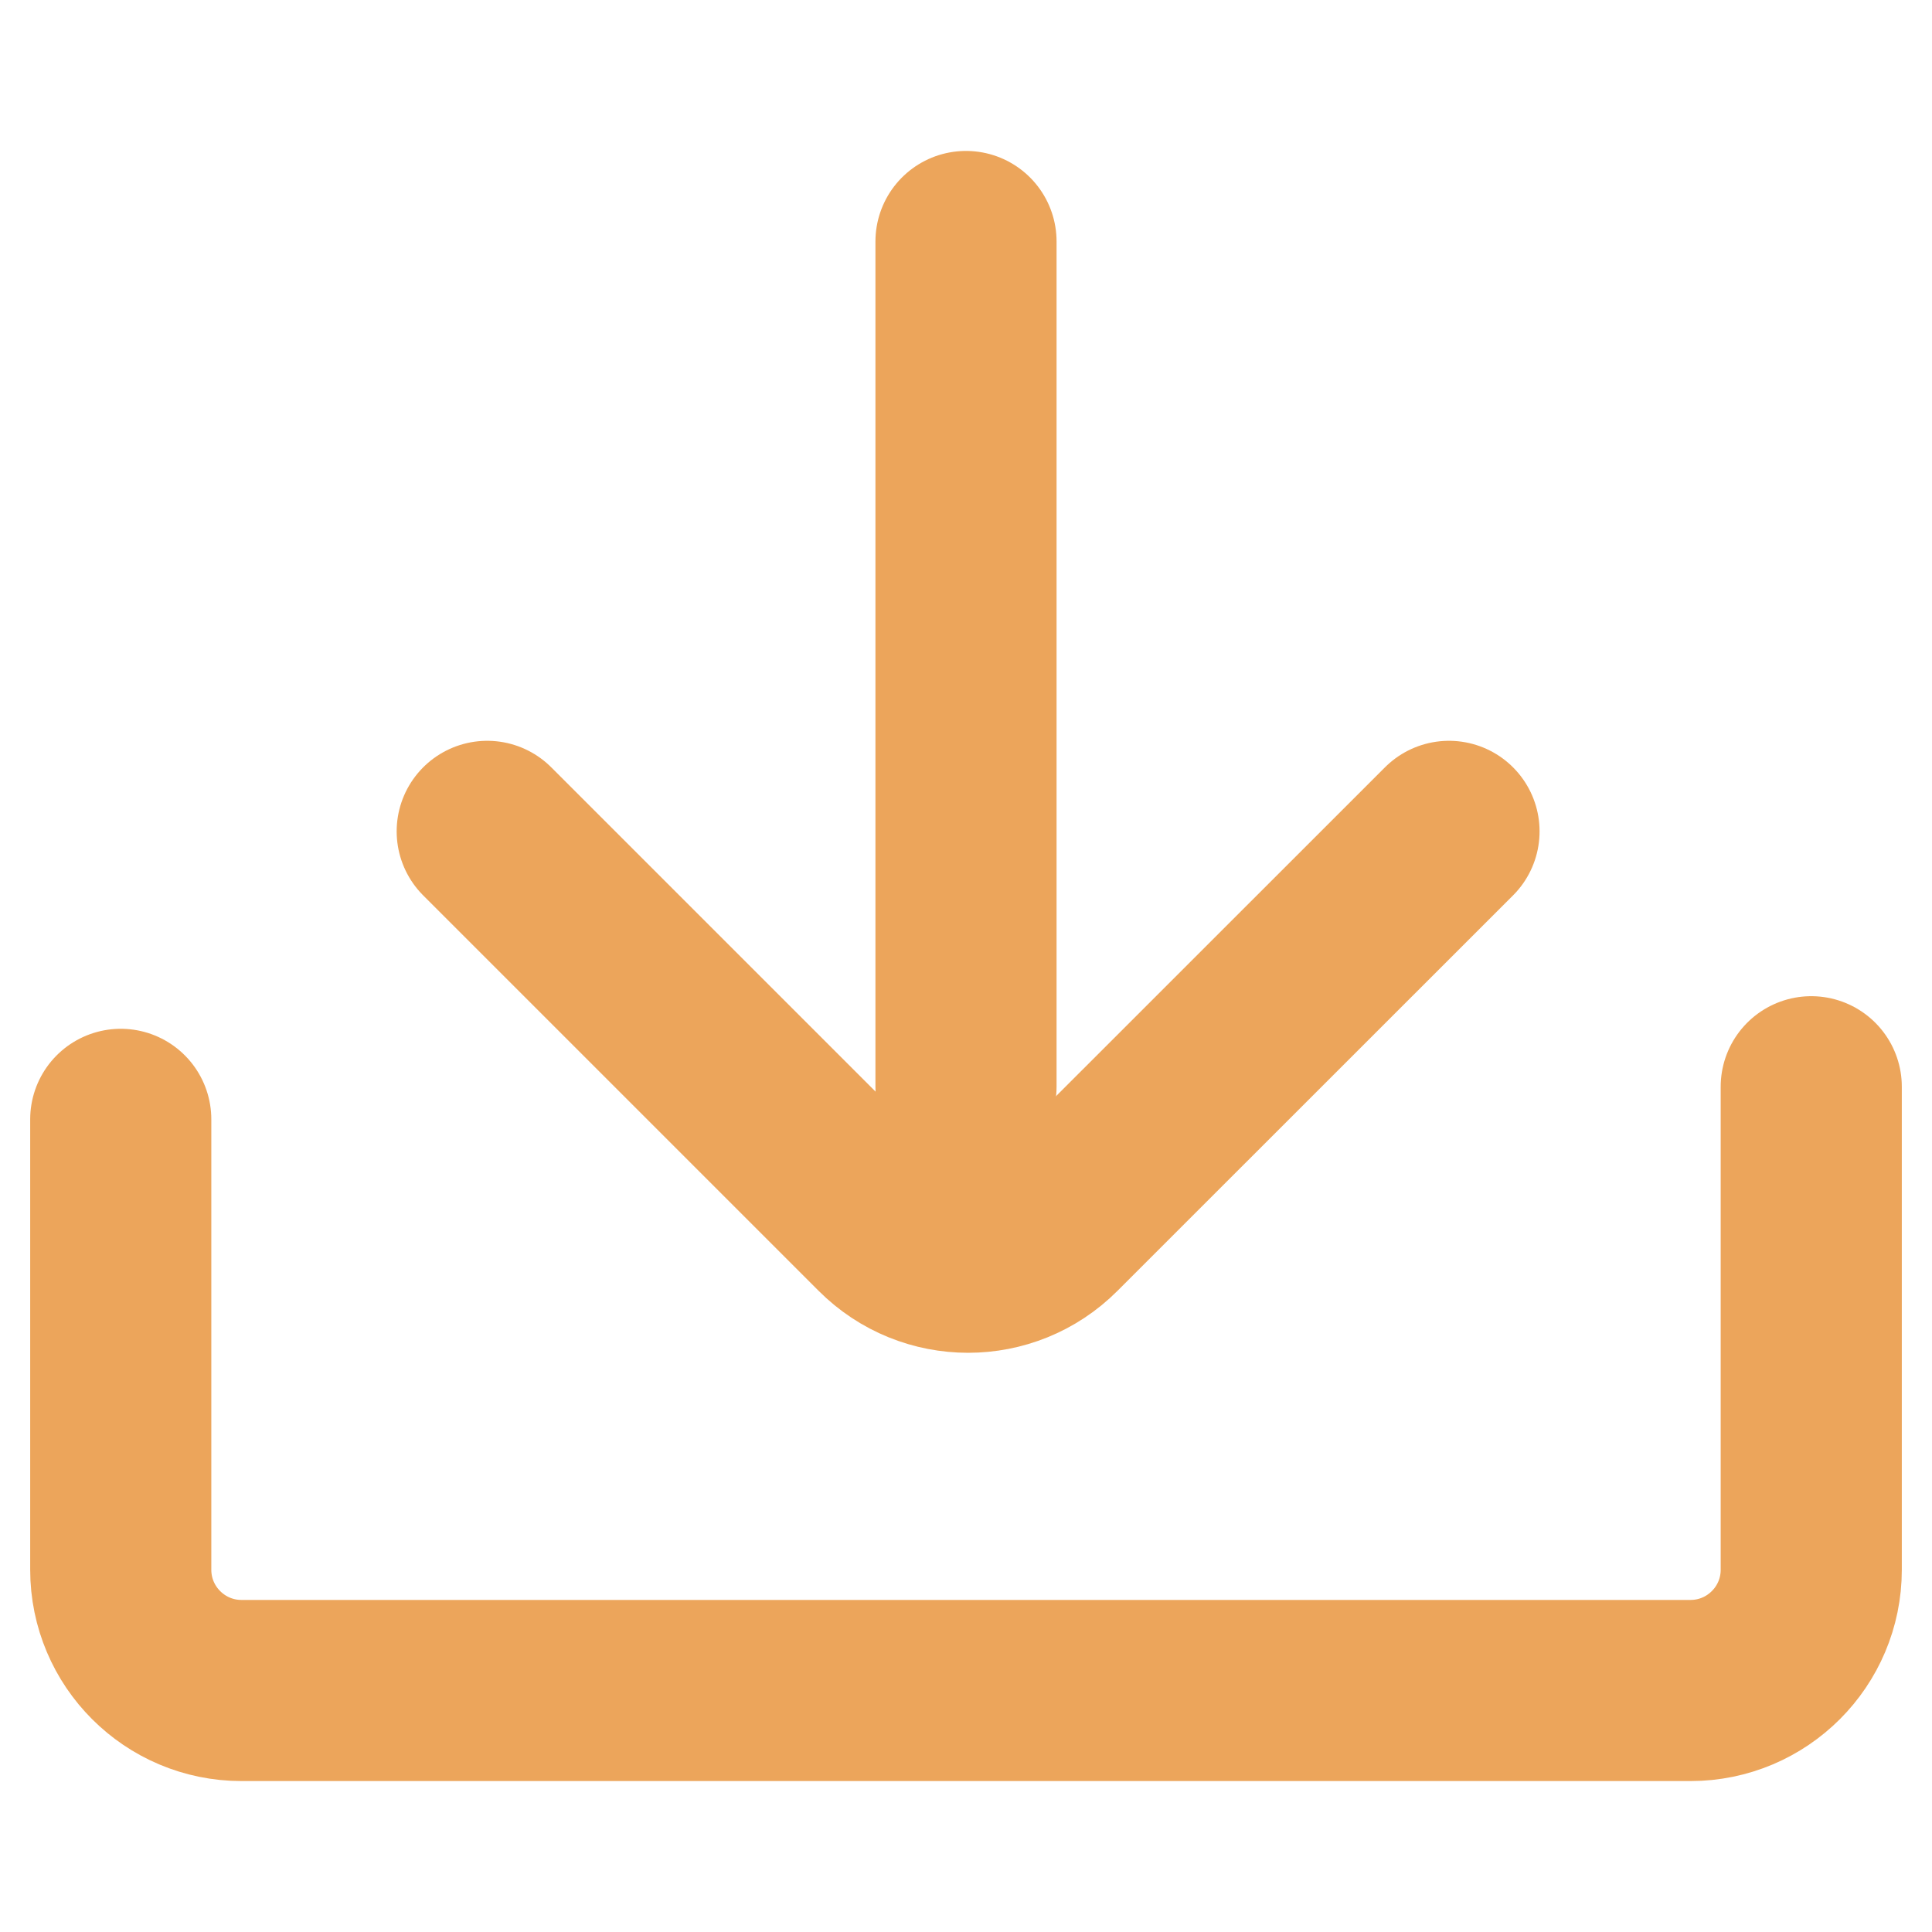 <svg xmlns="http://www.w3.org/2000/svg" width="16" height="16" viewBox="0 0 16 16" fill="none">
  <path d="M15 9V13C15 13.552 14.552 14 14 14H2C1.448 14 1 13.552 1 13V9.27" stroke="#eca55b" stroke-width="1.5" stroke-linecap="round"/>
  <path d="M12 6.885L8.724 10.16C8.334 10.551 7.701 10.551 7.31 10.16L4.035 6.885" stroke="#eca55b" stroke-width="1.5" stroke-linecap="round"/>
  <path d="M8 2L8 9" stroke="#eca55b" stroke-width="1.5" stroke-linecap="round"/>
</svg>